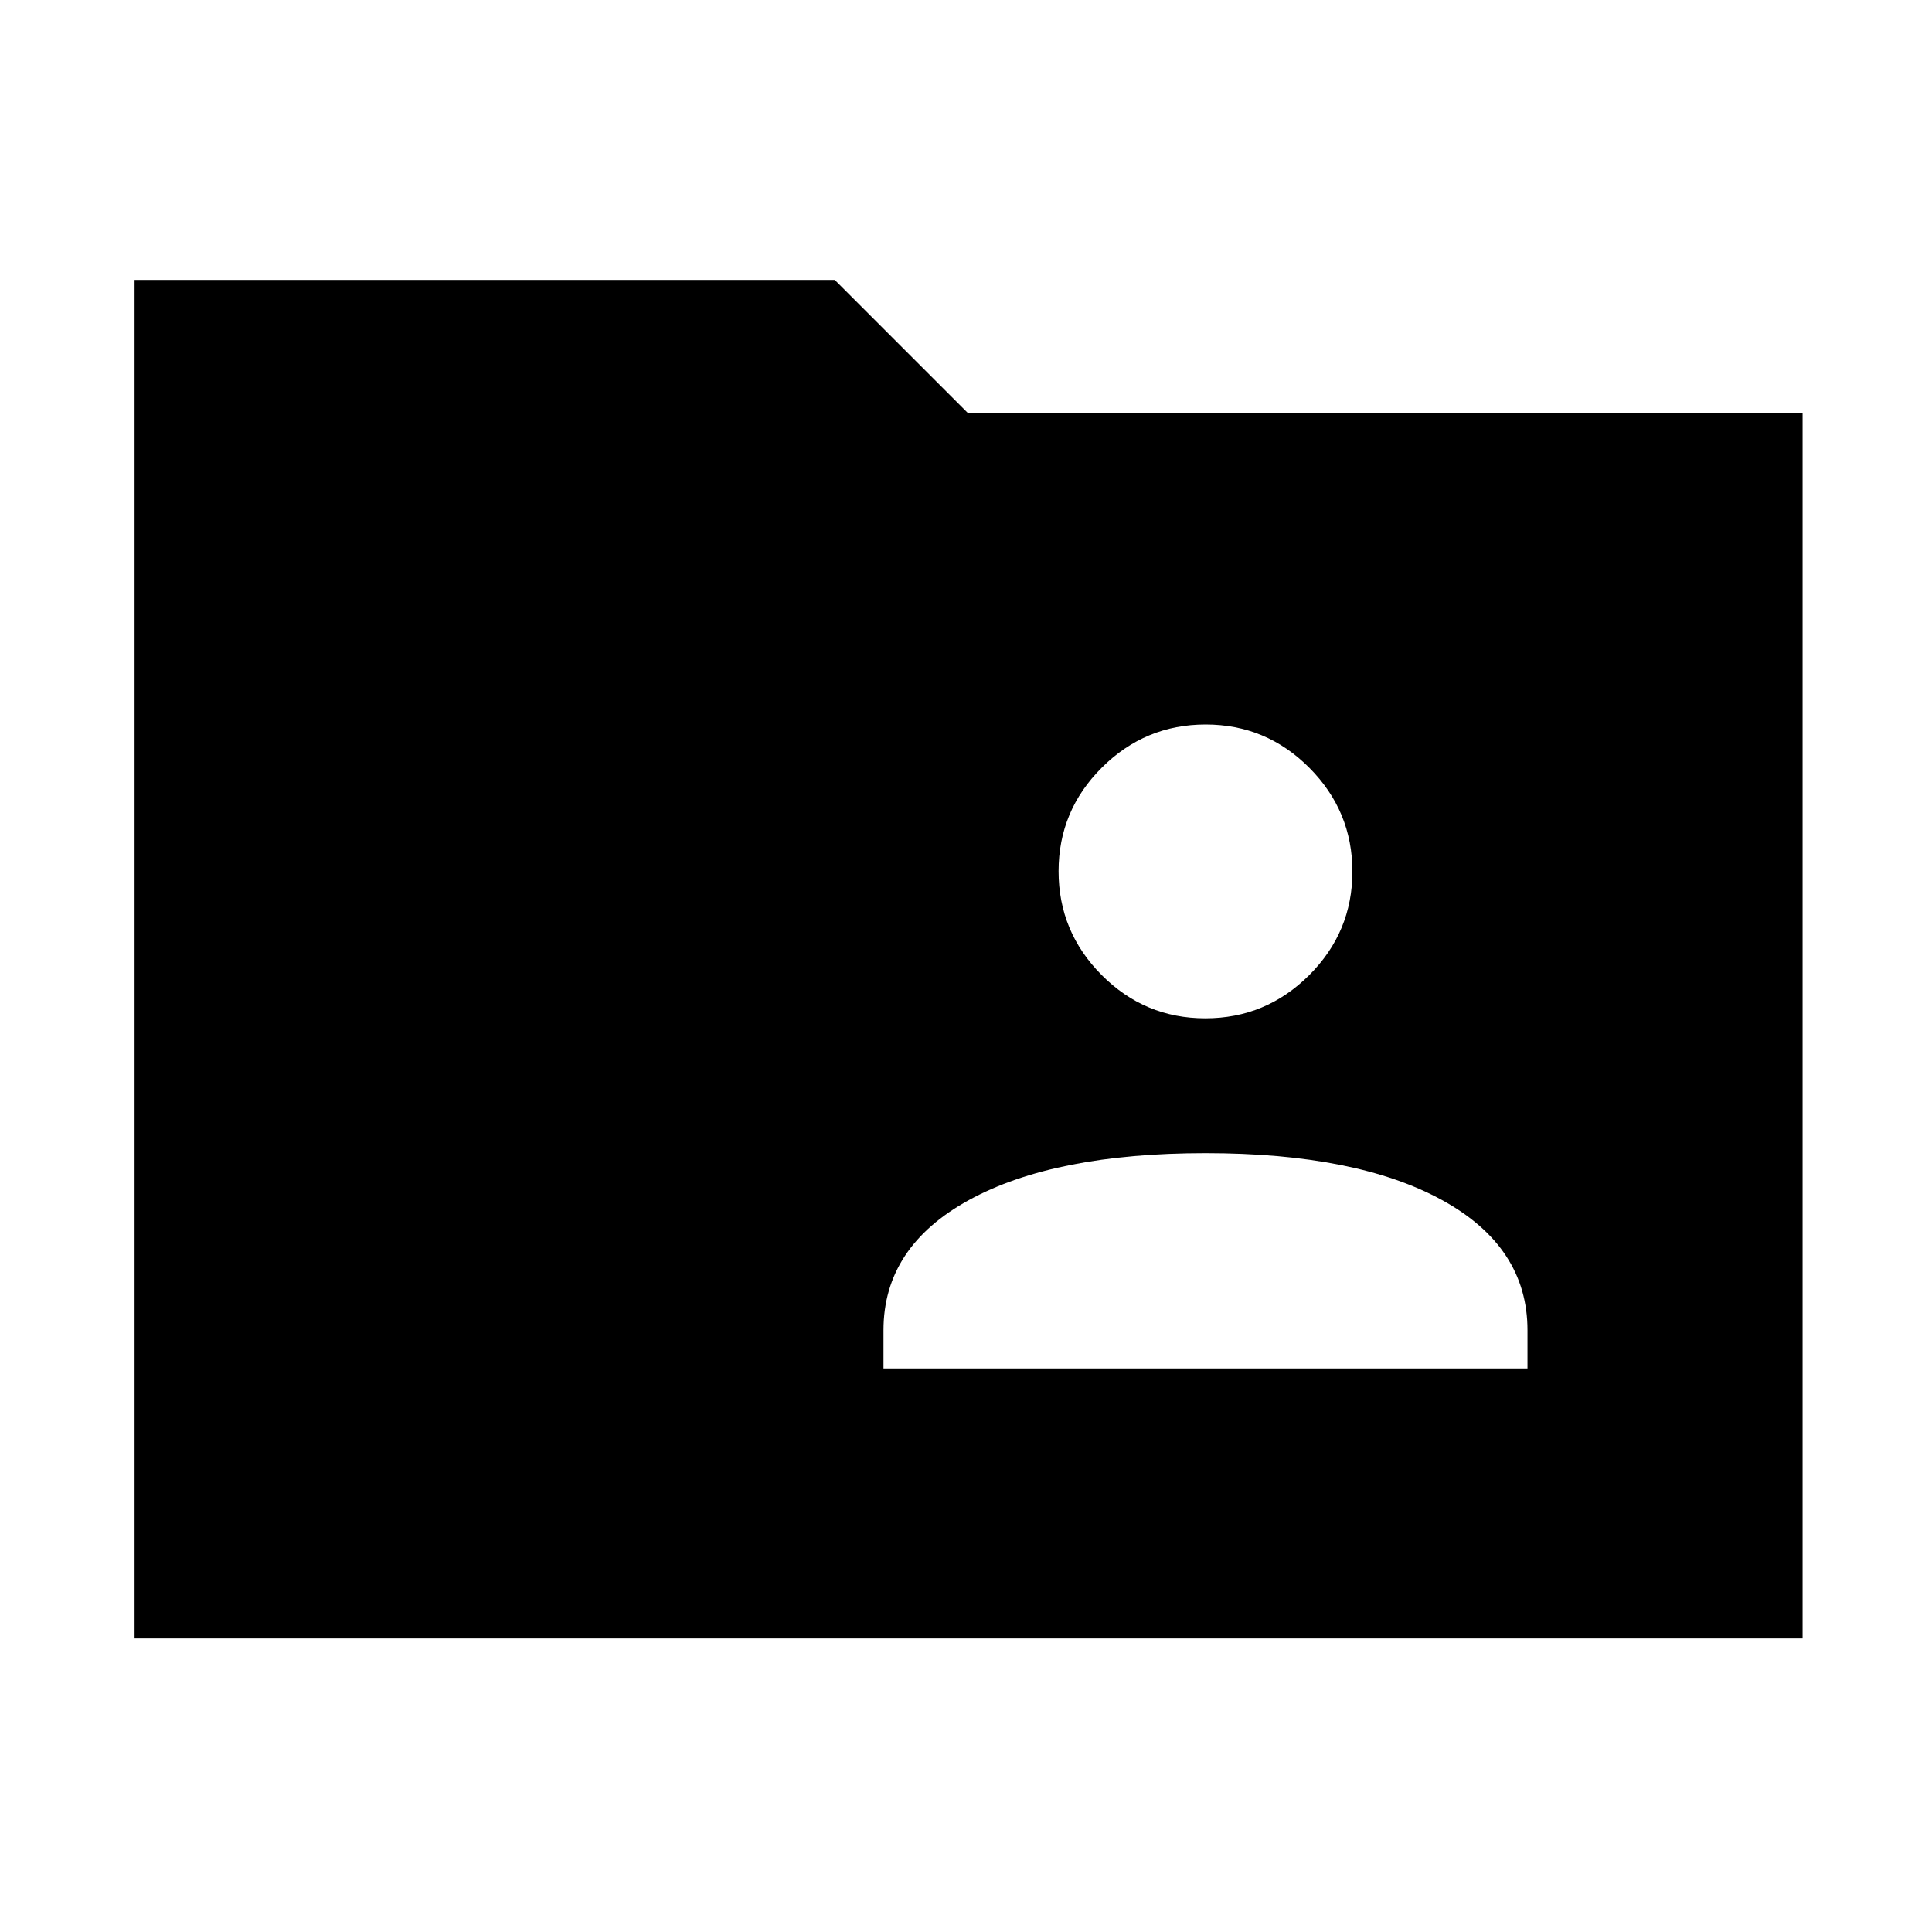 <svg xmlns="http://www.w3.org/2000/svg" width="48" height="48" viewBox="0 -960 960 960"><path d="M598.92-454q30.08 0 51.58-21.42 21.5-21.421 21.5-51.5 0-30.08-21.42-51.58-21.421-21.5-51.5-21.5-30.08 0-51.58 21.42-21.5 21.421-21.5 51.5 0 30.08 21.42 51.58 21.421 21.5 51.5 21.5ZM439-280h320v-19q0-41.435-42.5-64.717Q674-387 599-387t-117.5 23.283Q439-340.435 439-299v19ZM66.869-145.869v-675.045h347.913L481-754.696h414.696v608.827H66.869Z"/></svg>